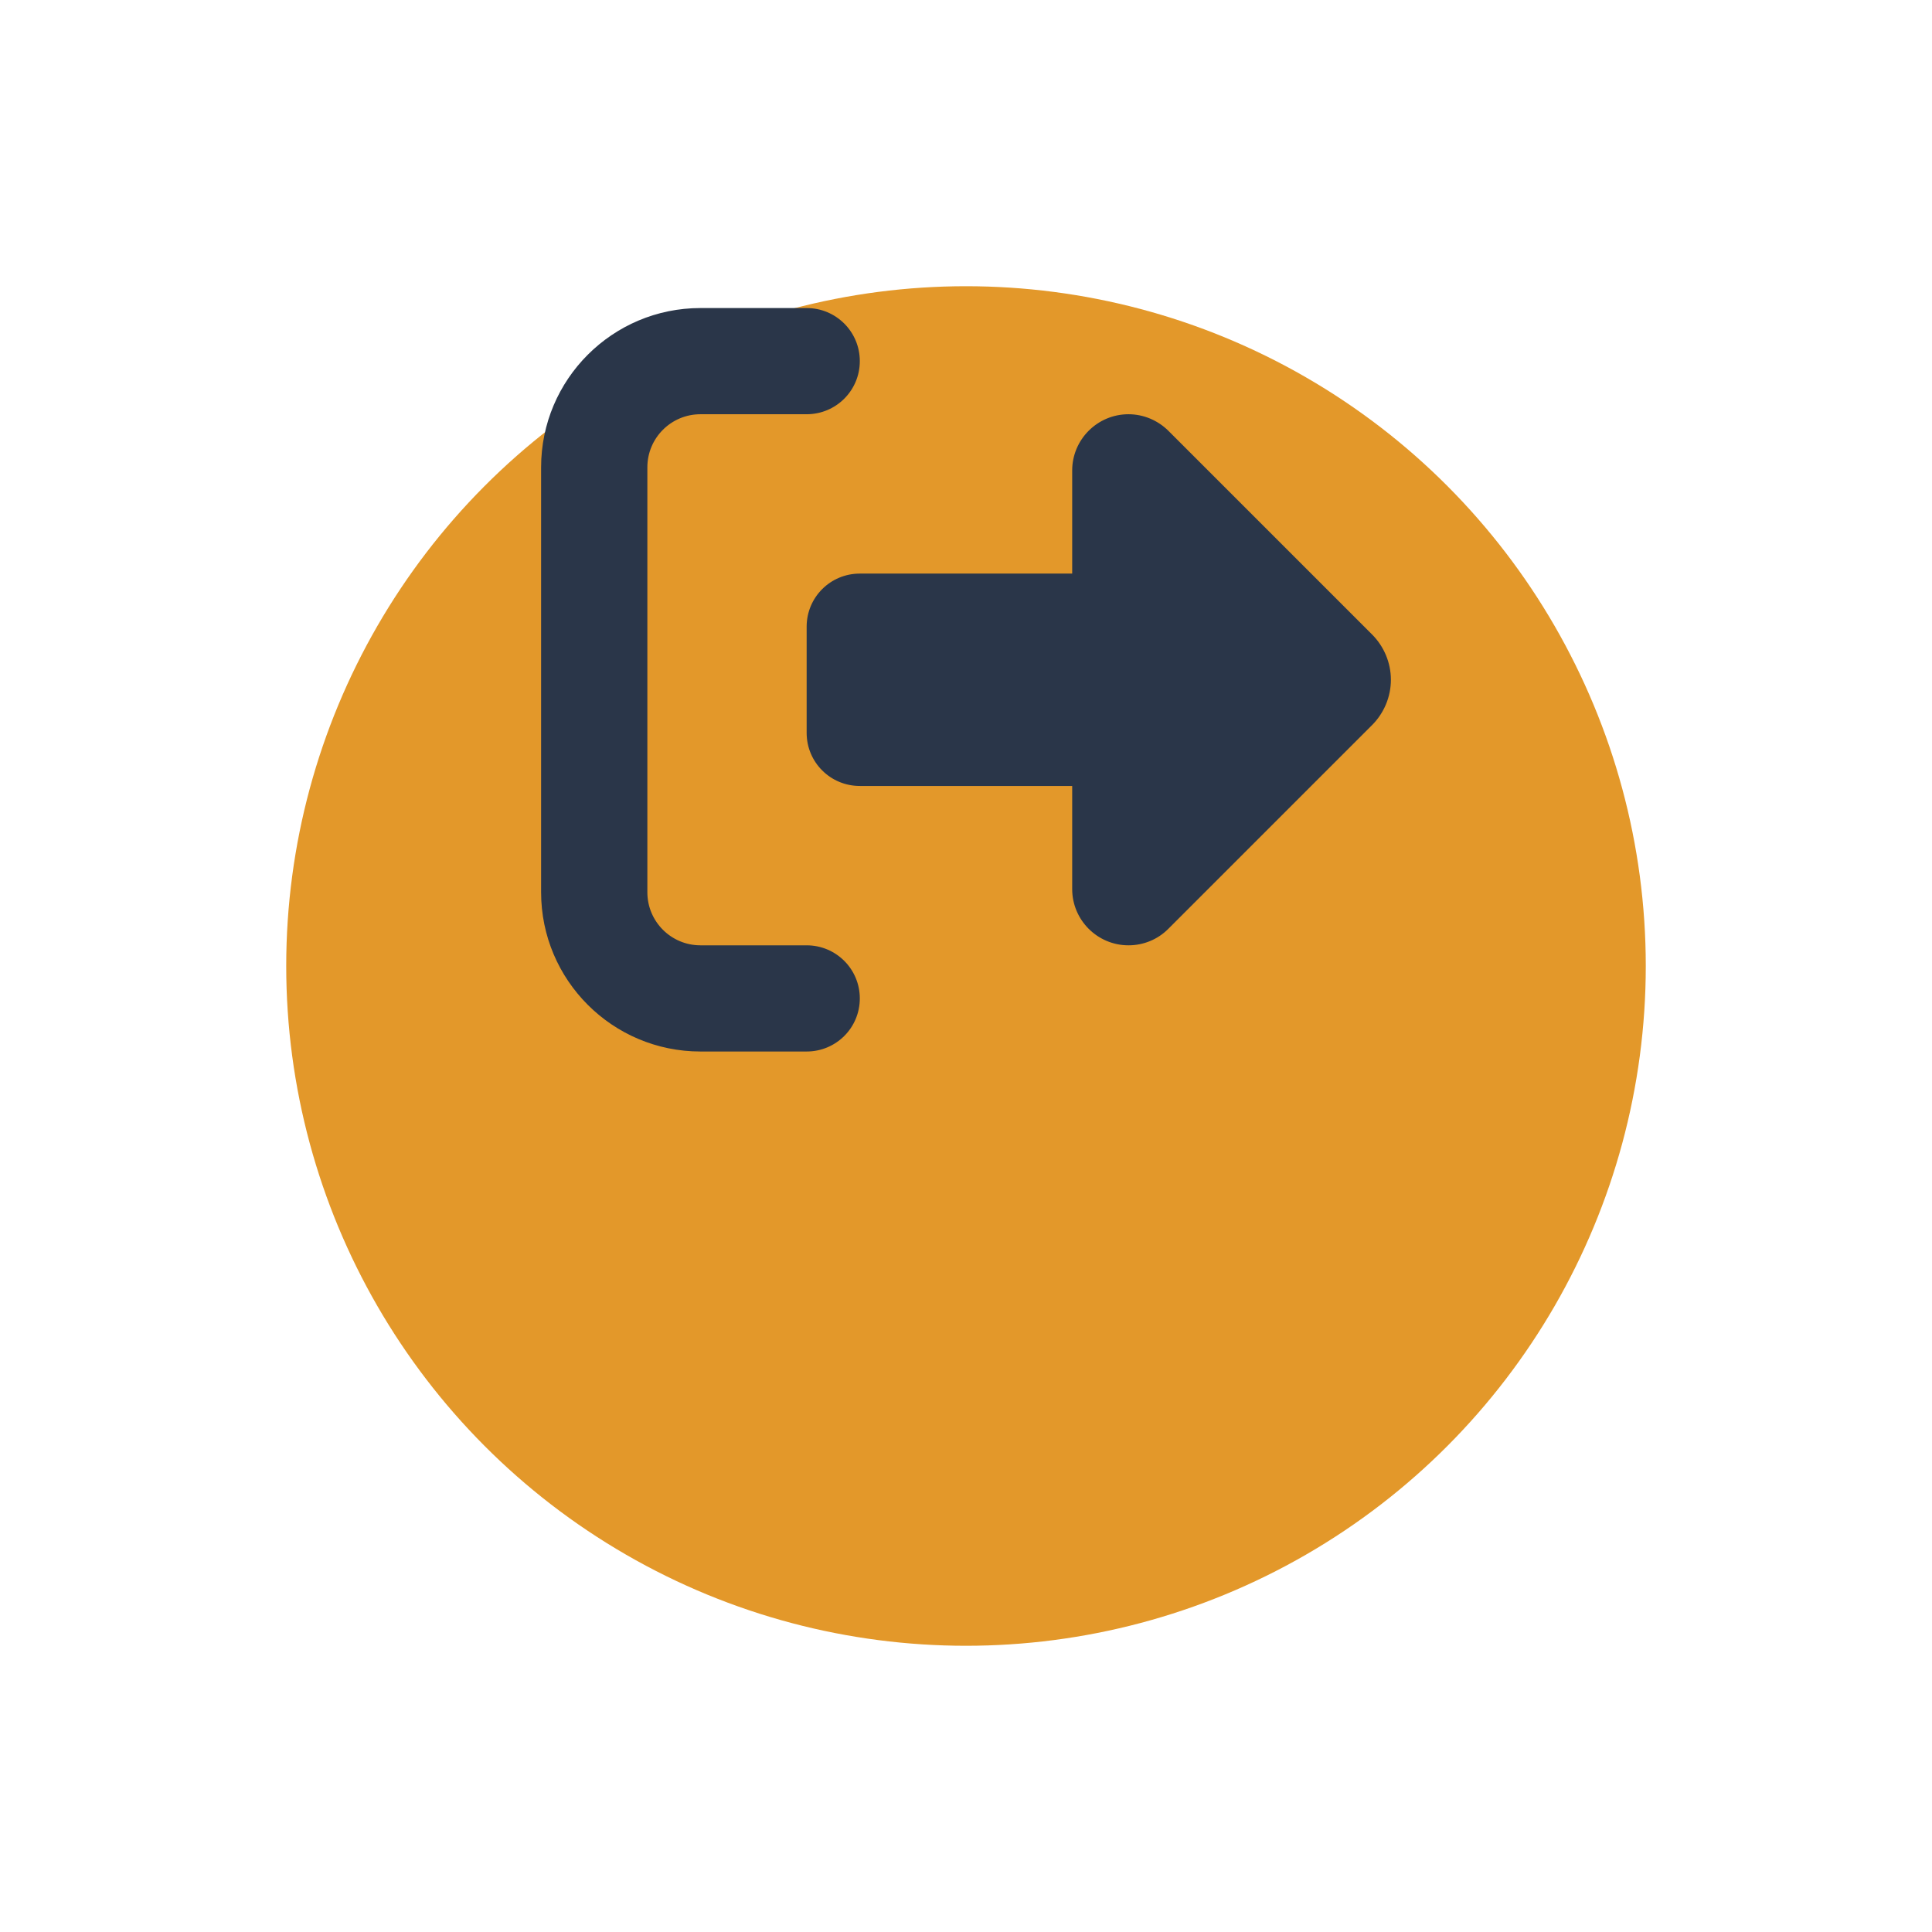 <svg width="27" height="27" viewBox="0 0 27 27" fill="none" xmlns="http://www.w3.org/2000/svg">
<g filter="url(#filter0_d_2_5134)">
<circle cx="13.5" cy="9.5" r="9.5" fill="#E3982A"/>
</g>
<g clip-path="url(#clip0_2_5134)">
<path d="M16.327 6.019L19.175 8.867C19.342 9.034 19.438 9.263 19.438 9.5C19.438 9.737 19.342 9.966 19.175 10.133L16.327 12.981C16.179 13.13 15.979 13.211 15.771 13.211C15.337 13.211 14.984 12.858 14.984 12.425V10.984H12.016C11.605 10.984 11.273 10.653 11.273 10.242V8.758C11.273 8.347 11.605 8.016 12.016 8.016H14.984V6.575C14.984 6.142 15.337 5.789 15.771 5.789C15.979 5.789 16.179 5.873 16.327 6.019ZM11.273 5.789H9.789C9.379 5.789 9.047 6.121 9.047 6.531V12.469C9.047 12.879 9.379 13.211 9.789 13.211H11.273C11.684 13.211 12.016 13.543 12.016 13.953C12.016 14.364 11.684 14.695 11.273 14.695H9.789C8.56 14.695 7.562 13.698 7.562 12.469V6.531C7.562 5.302 8.56 4.305 9.789 4.305H11.273C11.684 4.305 12.016 4.636 12.016 5.047C12.016 5.457 11.684 5.789 11.273 5.789Z" fill="#2A3649"/>
</g>
<defs>
<filter id="filter0_d_2_5134" x="0" y="0" width="27" height="27" filterUnits="userSpaceOnUse" color-interpolation-filters="sRGB">
<feFlood flood-opacity="0" result="BackgroundImageFix"/>
<feColorMatrix in="SourceAlpha" type="matrix" values="0 0 0 0 0 0 0 0 0 0 0 0 0 0 0 0 0 0 127 0" result="hardAlpha"/>
<feOffset dy="4"/>
<feGaussianBlur stdDeviation="2"/>
<feComposite in2="hardAlpha" operator="out"/>
<feColorMatrix type="matrix" values="0 0 0 0 0 0 0 0 0 0 0 0 0 0 0 0 0 0 0.25 0"/>
<feBlend mode="normal" in2="BackgroundImageFix" result="effect1_dropShadow_2_5134"/>
<feBlend mode="normal" in="SourceGraphic" in2="effect1_dropShadow_2_5134" result="shape"/>
</filter>
<clipPath id="clip0_2_5134">
<rect width="11.875" height="11.875" fill="white" transform="translate(7.562 3.562)"/>
</clipPath>
</defs>
</svg>
